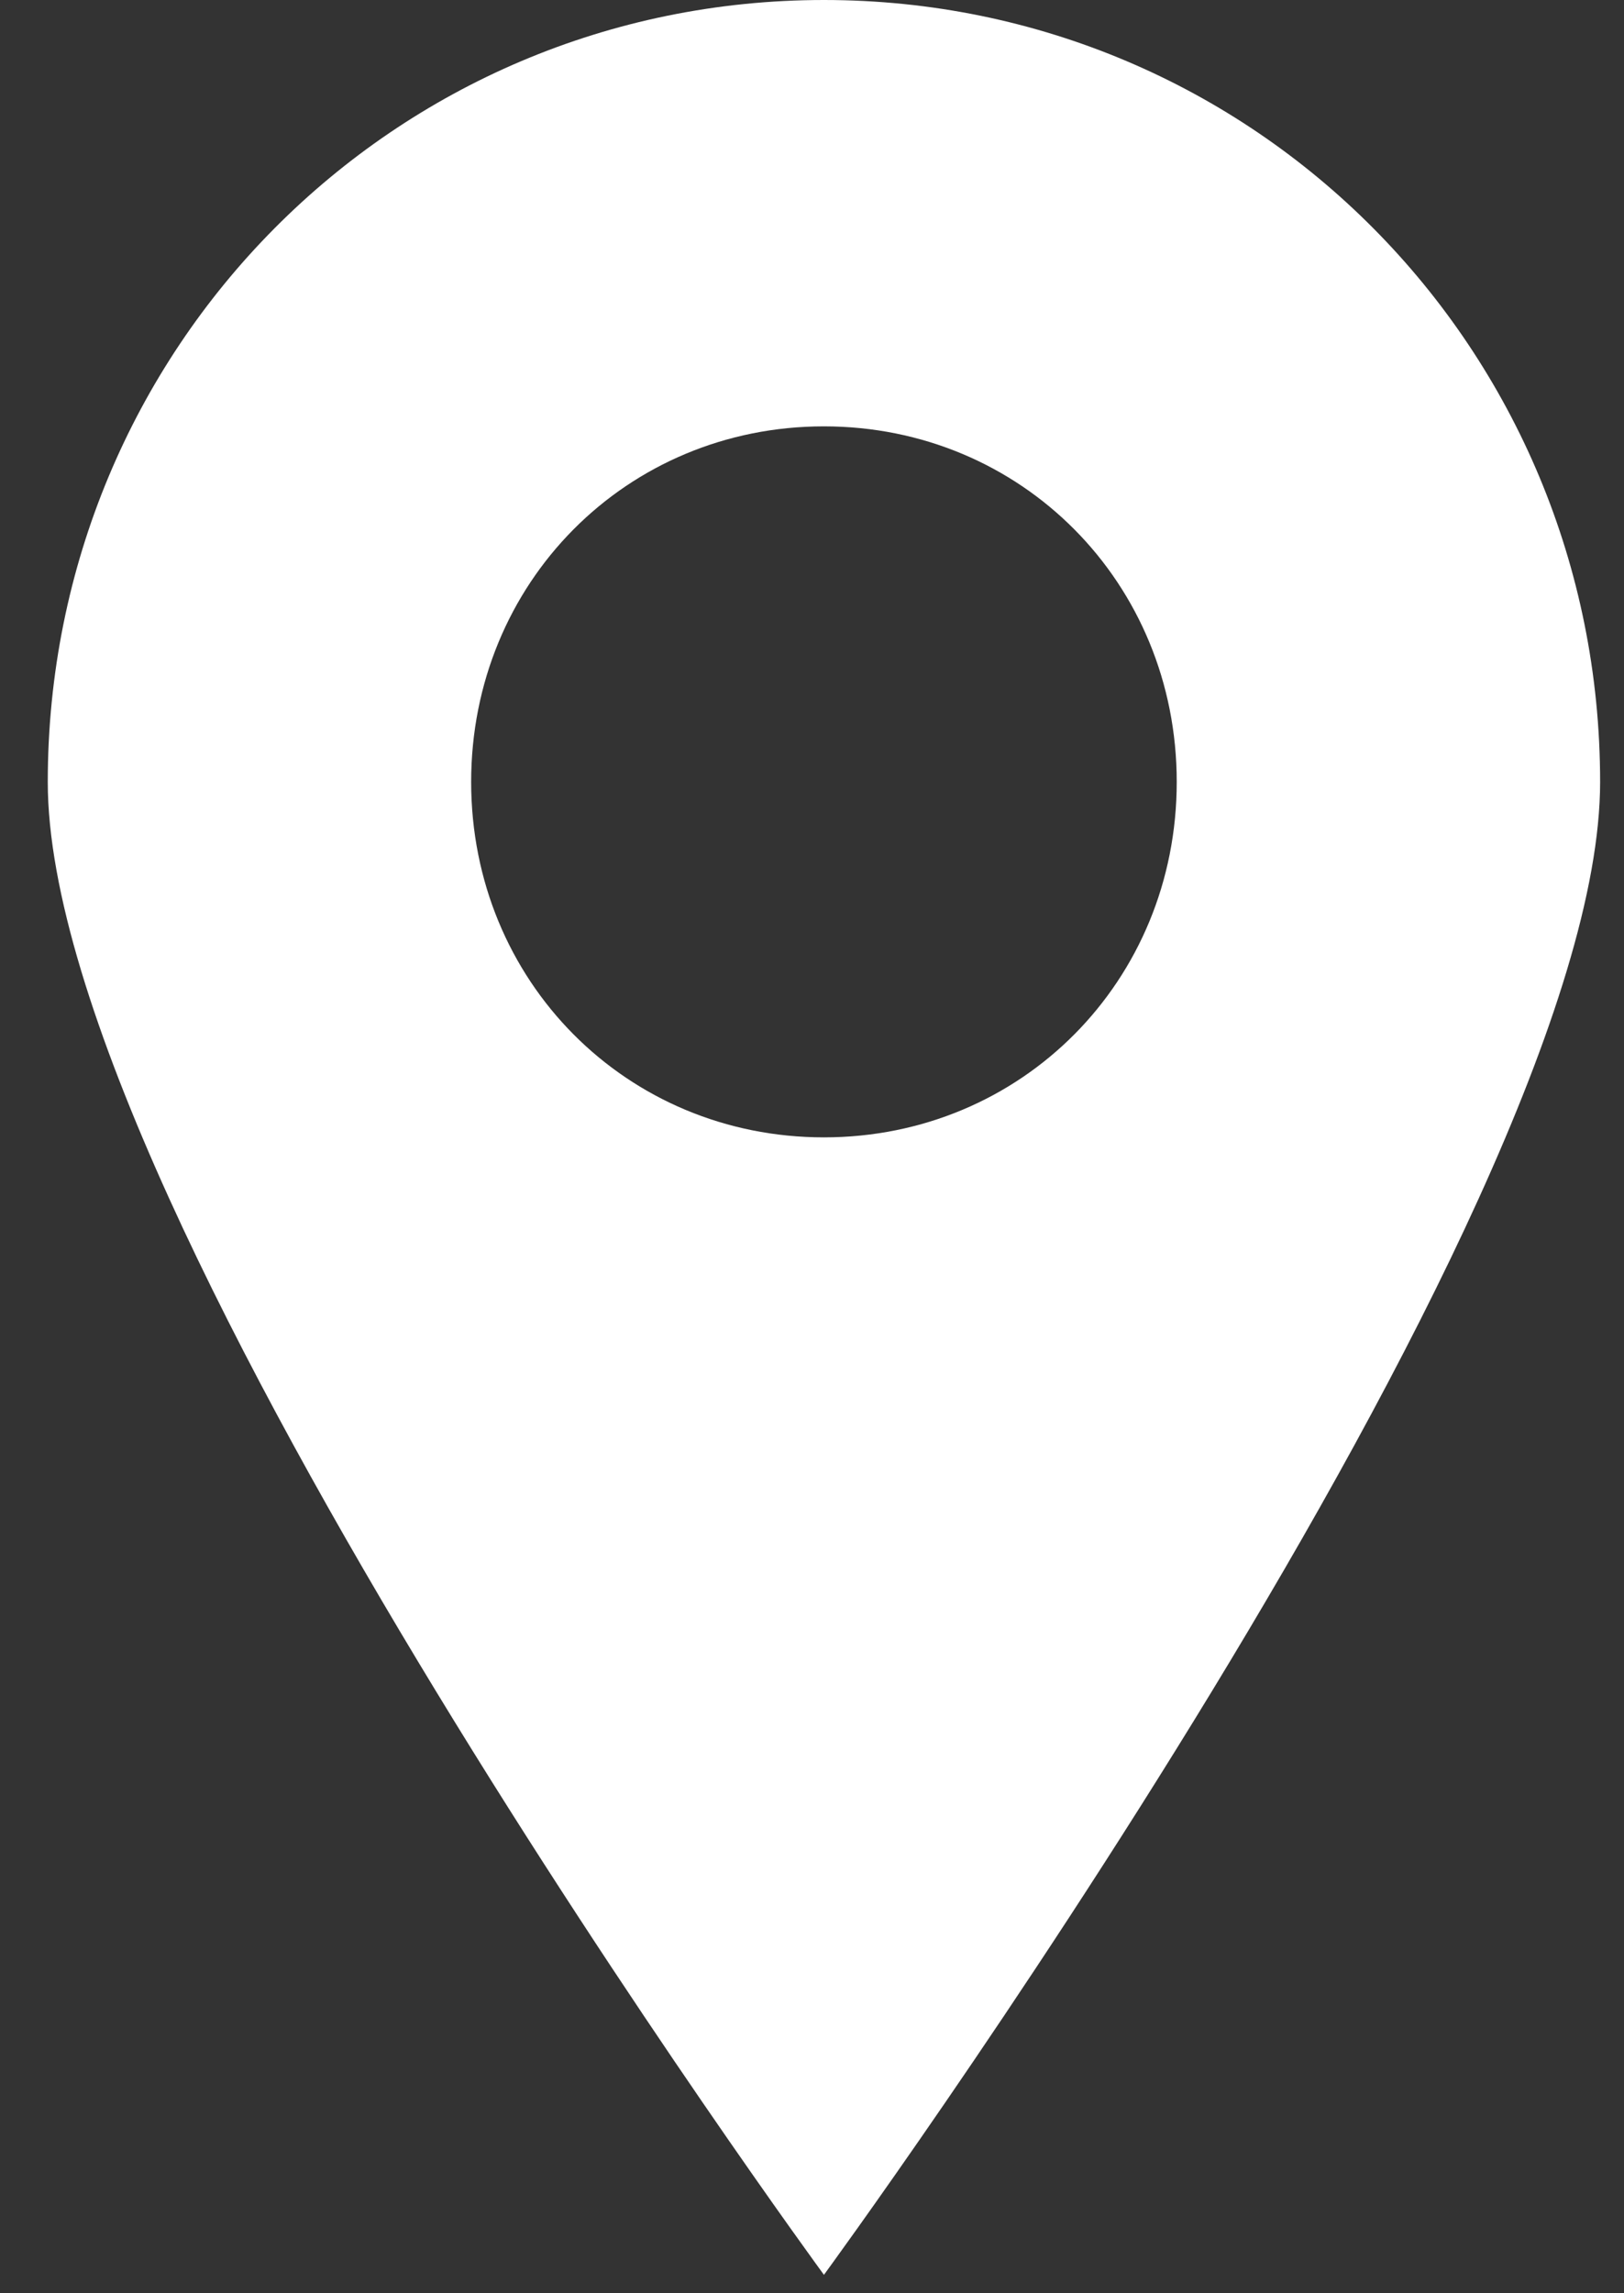 <?xml version="1.0" encoding="UTF-8"?>
<svg width="17px" height="24px" viewBox="0 0 17 24" version="1.1" xmlns="http://www.w3.org/2000/svg" xmlns:xlink="http://www.w3.org/1999/xlink">
    <rect x="0" y="0" width="17" height="24" fill="#333333" stroke="none"/>
    <!-- Generator: Sketch 63.1 (92452) - https://sketch.com -->
    <title>Page 1</title>
    <desc>Created with Sketch.</desc>
    <g id="生源泰-電腦用" stroke="none" stroke-width="1" fill="none" fill-rule="evenodd">
        <g id="1首頁" transform="translate(-152, -4284)" fill="#FFFFFF">
            <g id="頁尾" transform="translate(0, 4108)">
                <g id="總公司" transform="translate(150, 127)">
                    <g id="Group-6" transform="translate(0, 49)">
                        <path d="M10.625,3.78364007e-13 C6.12,3.78364007e-13 2.5,3.645 2.5,8.184 C2.5,12.722 10.625,23.807 10.625,23.807 C10.625,23.807 18.75,12.722 18.75,8.184 C18.75,3.645 15.13,3.78364007e-13 10.625,3.78364007e-13 Z M10.625,11.903 C8.557,11.903 6.932,10.267 6.932,8.183 C6.932,6.1 8.556,4.462 10.625,4.462 C12.693,4.462 14.318,6.099 14.318,8.183 C14.318,10.267 12.693,11.903 10.625,11.903 Z" id="Page-1"></path>
                    </g>
                </g>
            </g>
        </g>
    </g>
</svg>